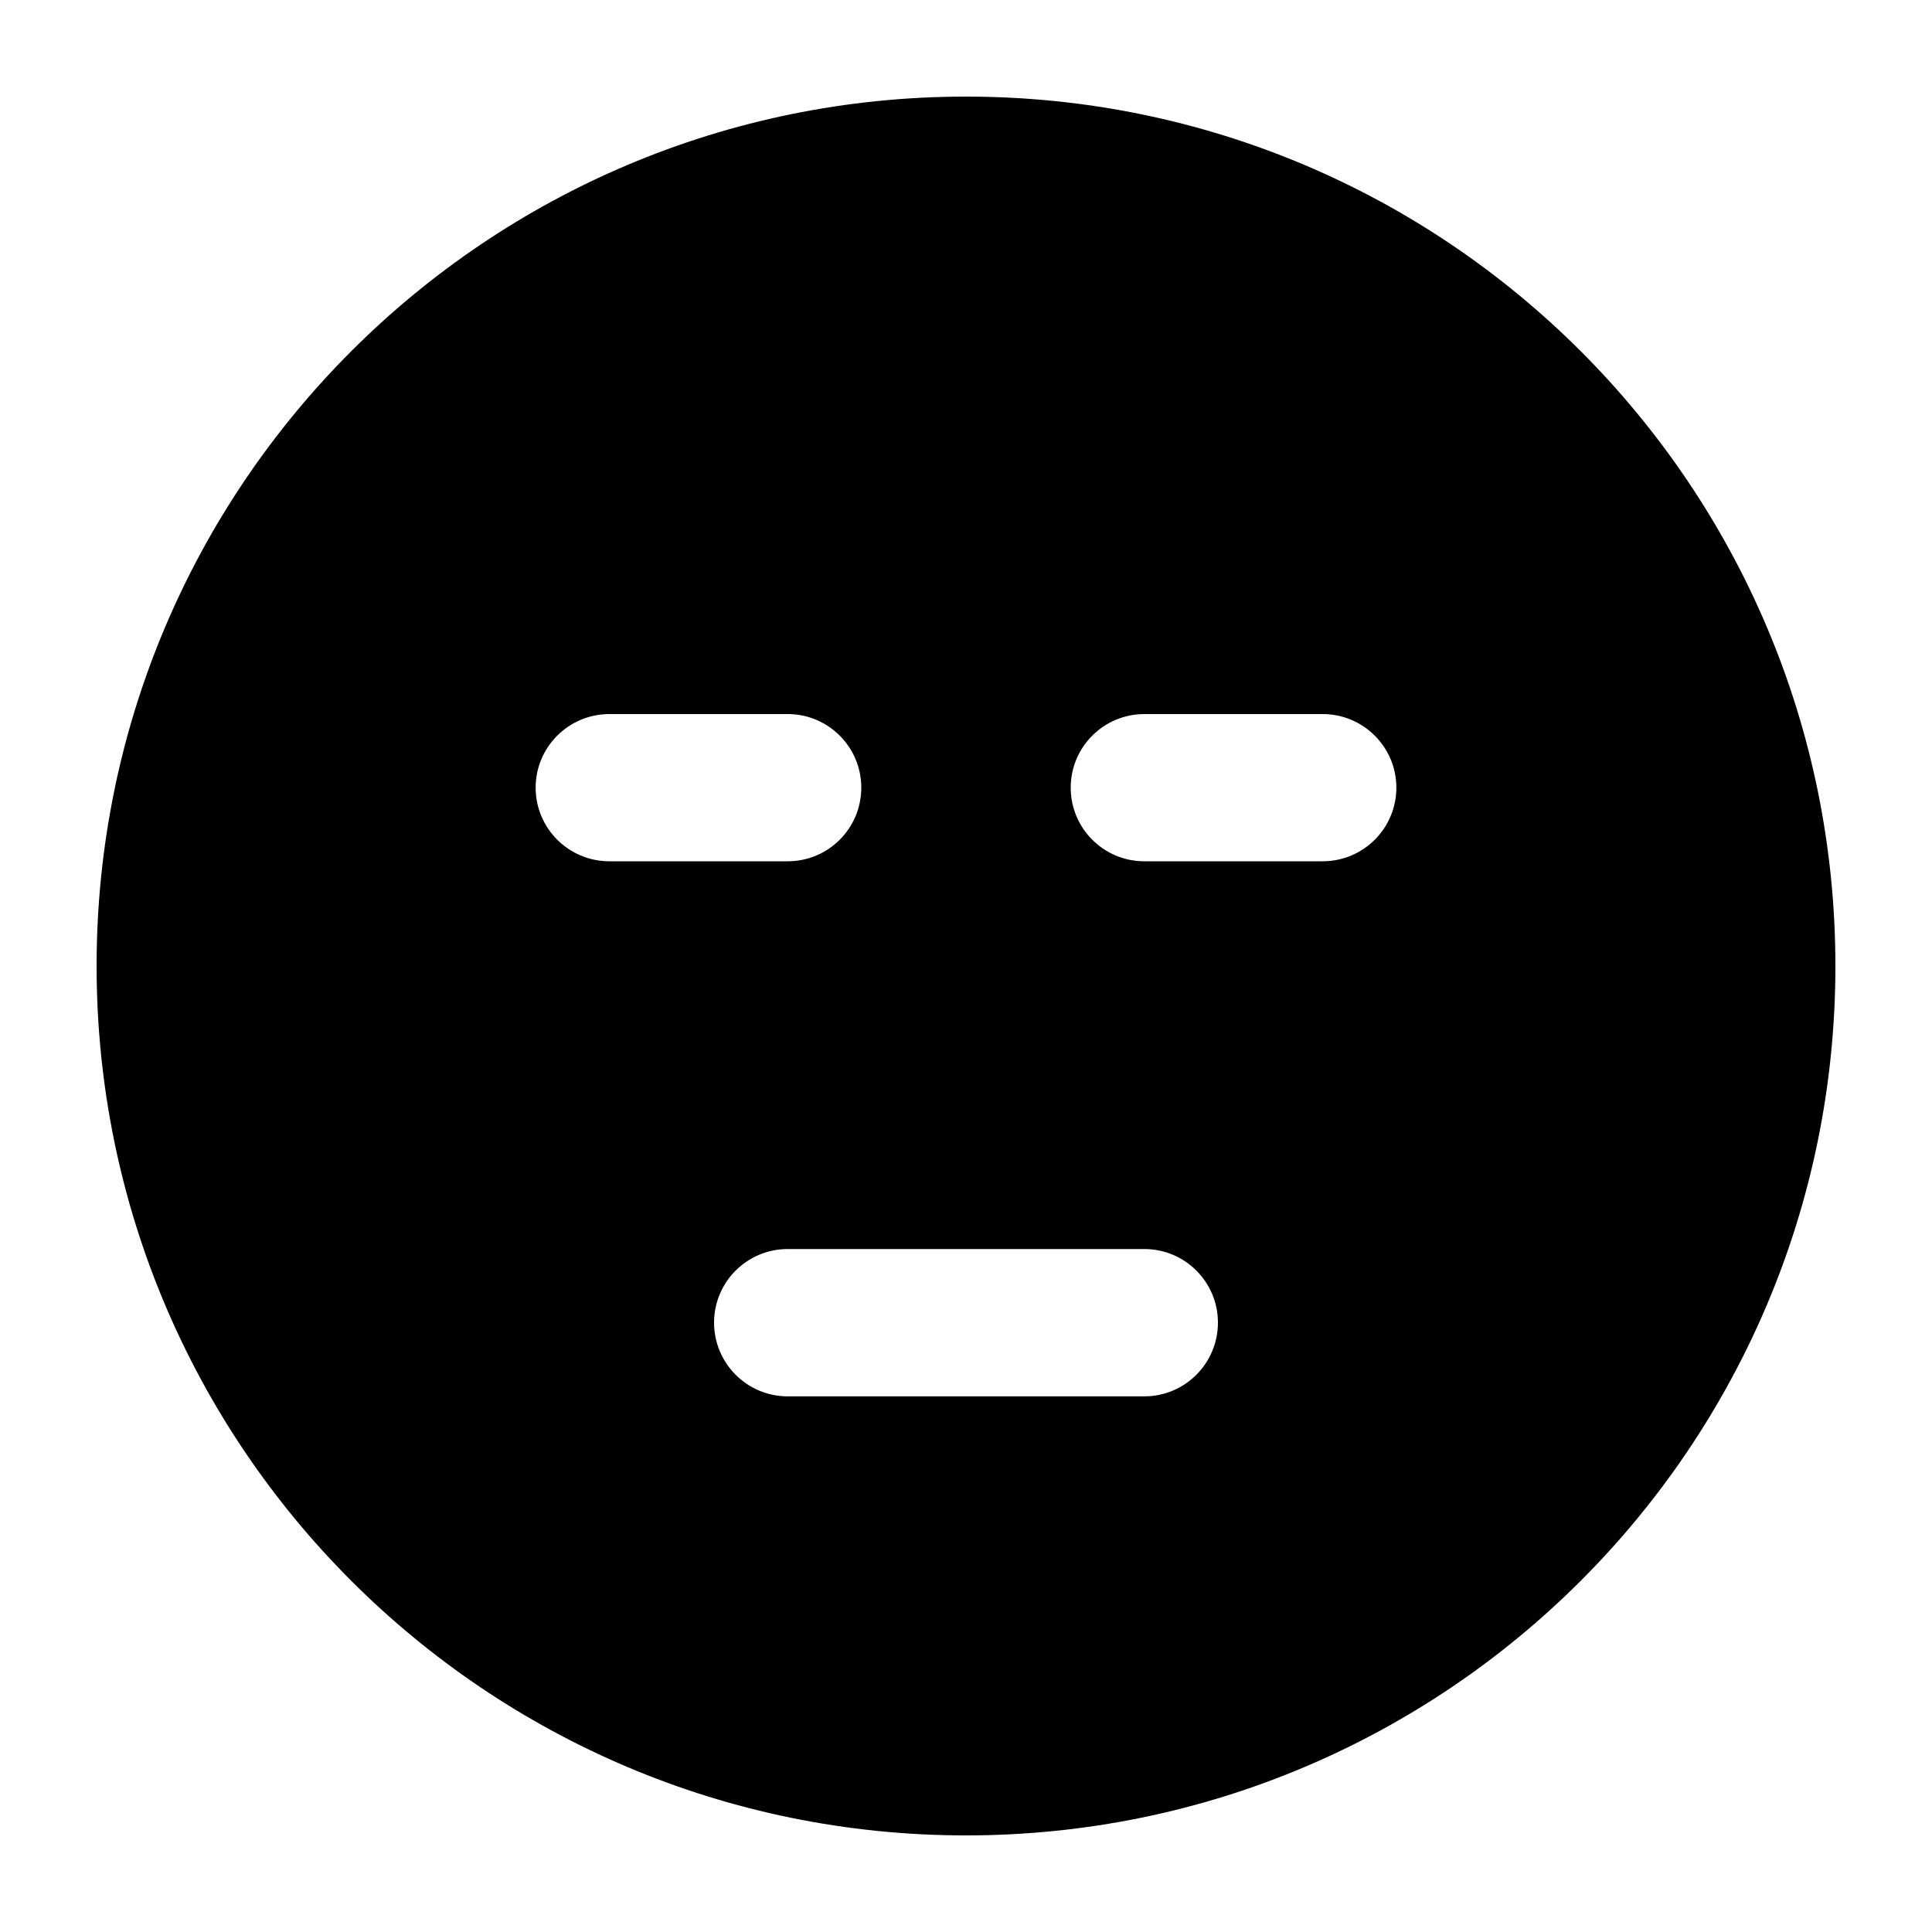 <svg width="20" height="20" viewBox="0 0 20 20" fill="currentcolor" xmlns="http://www.w3.org/2000/svg">
  <path fill-rule="evenodd" d="M1 10C1 5.029 5.029 1 10 1C14.971 1 19 5.029 19 10C19 14.971 14.971 19 10 19C5.029 19 1 14.971 1 10ZM6.308 7.392C5.887 7.392 5.545 7.733 5.545 8.154C5.545 8.575 5.887 8.916 6.308 8.916H8.154C8.575 8.916 8.916 8.575 8.916 8.154C8.916 7.733 8.575 7.392 8.154 7.392H6.308ZM11.846 7.392C11.425 7.392 11.084 7.733 11.084 8.154C11.084 8.575 11.425 8.916 11.846 8.916H13.692C14.113 8.916 14.455 8.575 14.455 8.154C14.455 7.733 14.113 7.392 13.692 7.392H11.846ZM7.392 13.692C7.392 13.271 7.733 12.93 8.154 12.93H11.846C12.267 12.93 12.608 13.271 12.608 13.692C12.608 14.113 12.267 14.455 11.846 14.455H8.154C7.733 14.455 7.392 14.113 7.392 13.692Z" fill="currentcolor" />
</svg>
